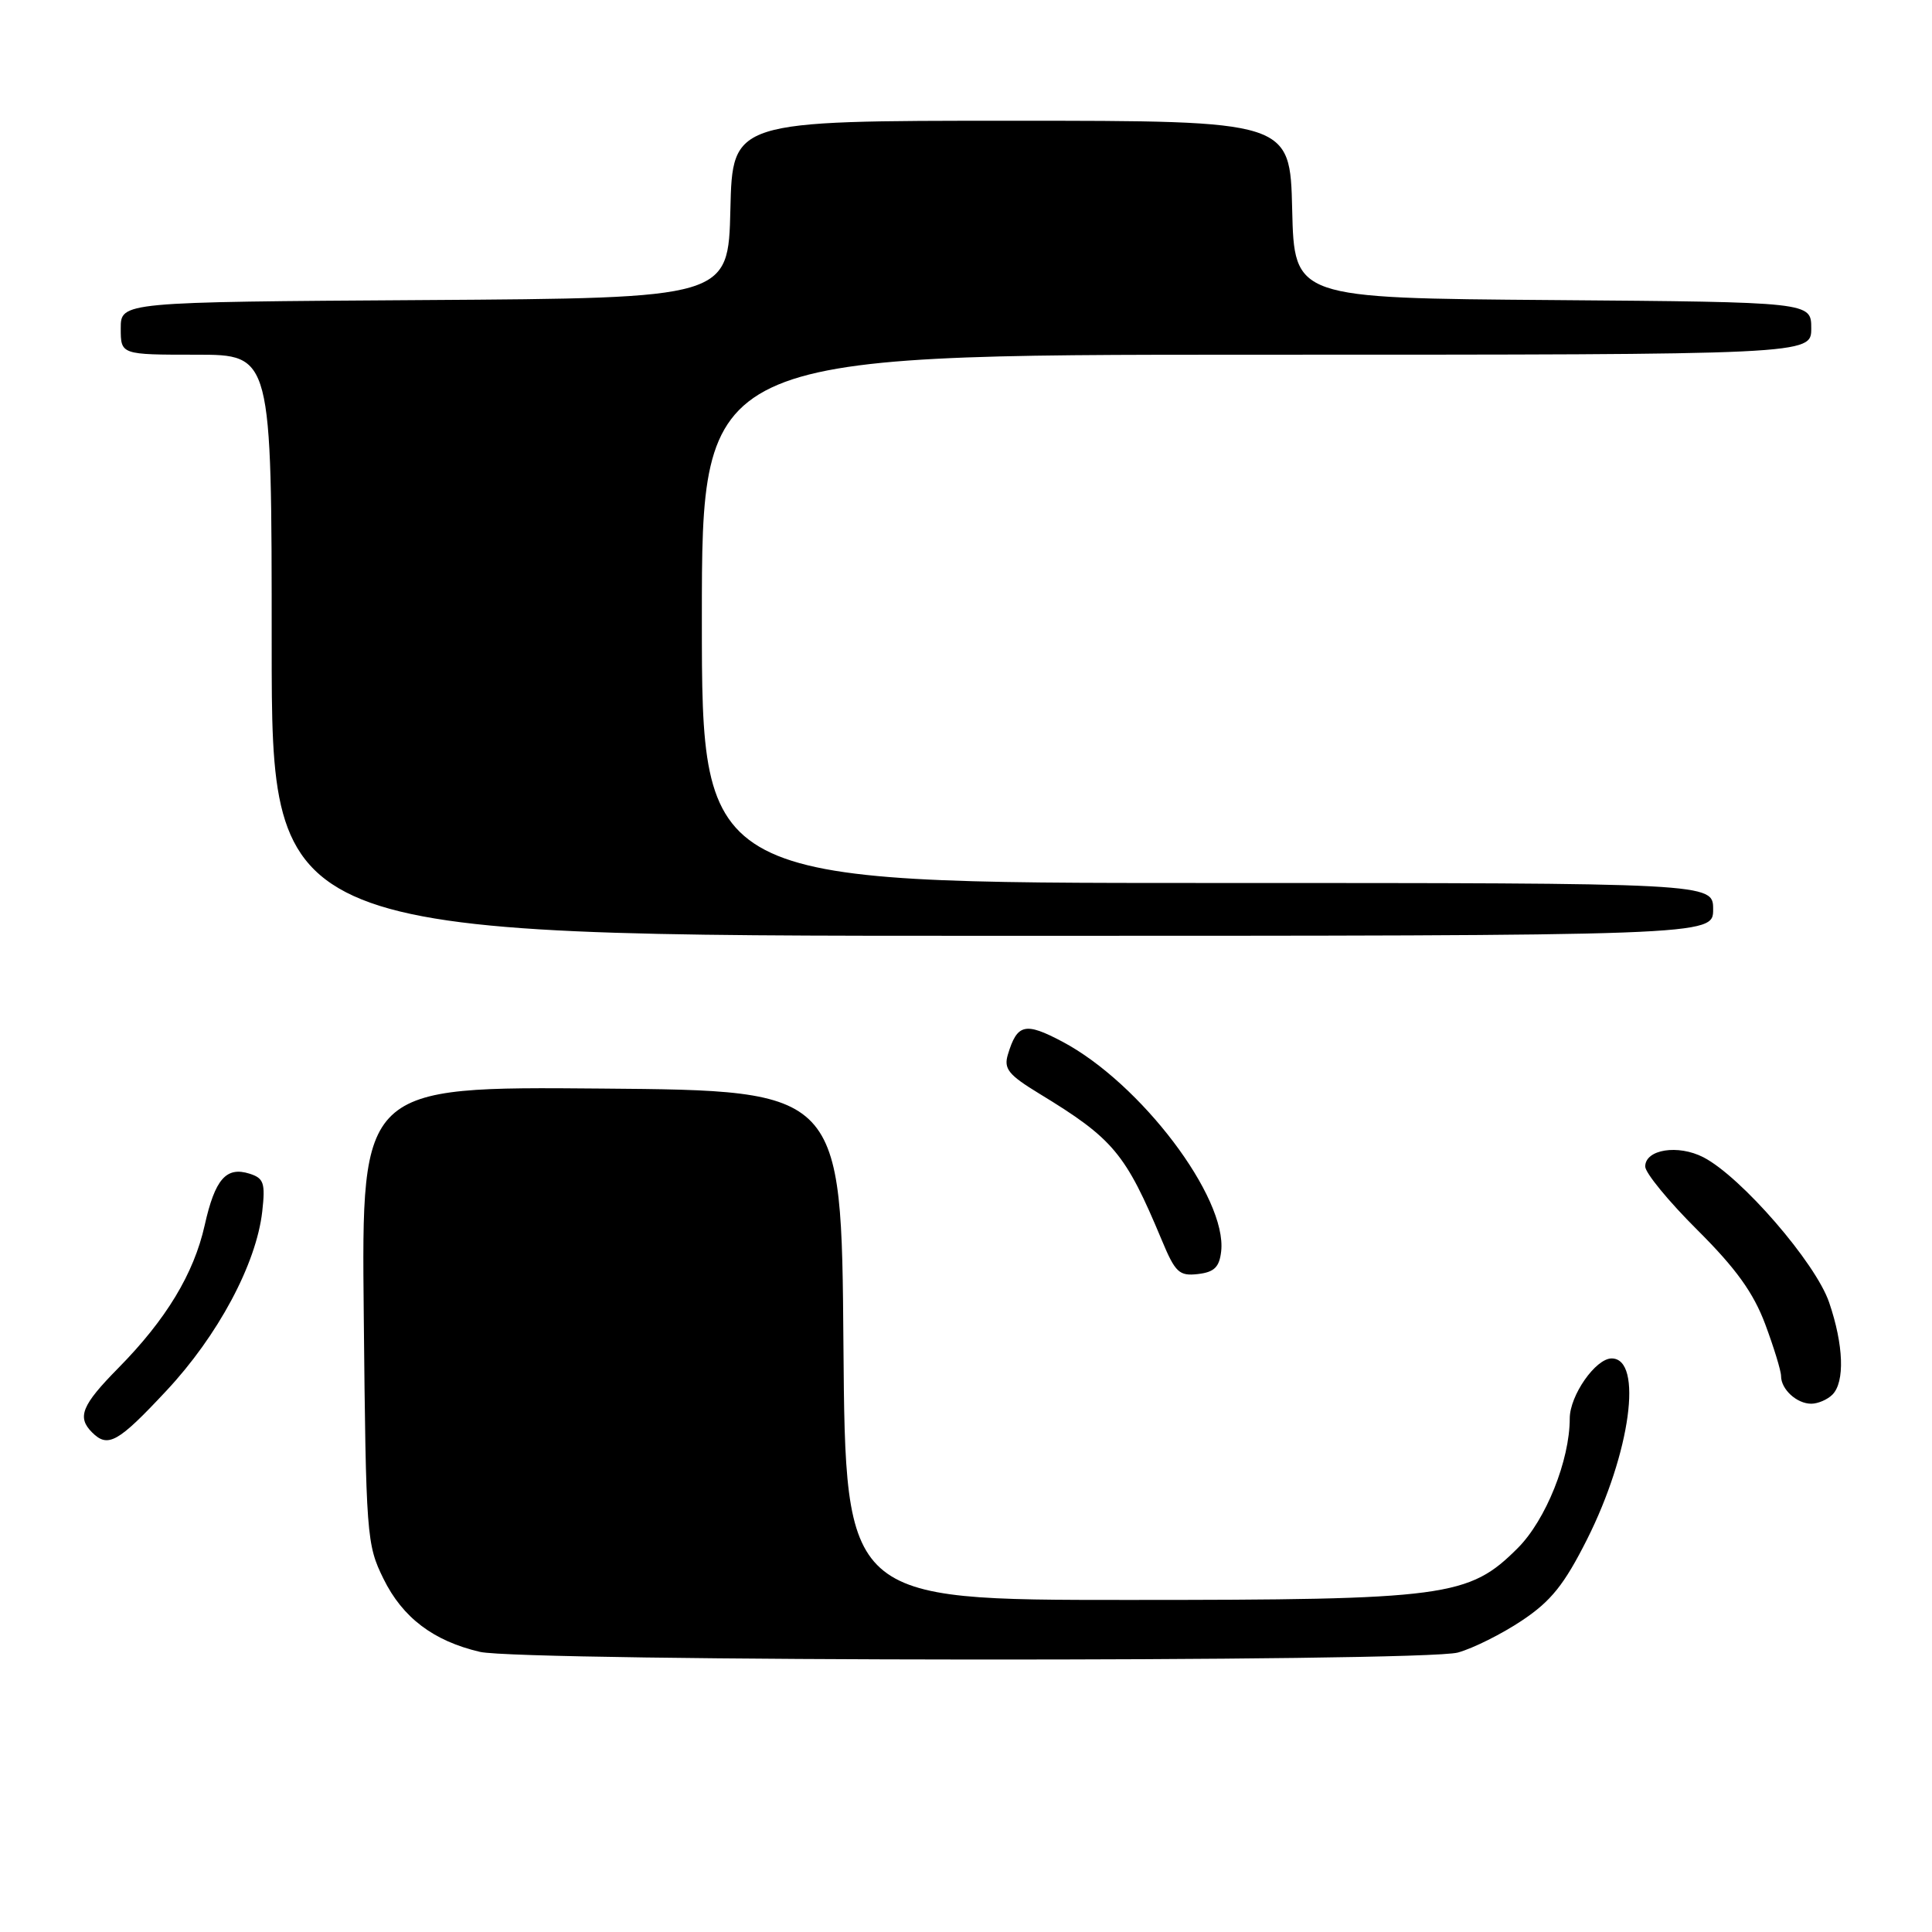 <?xml version="1.0" encoding="UTF-8" standalone="no"?>
<!DOCTYPE svg PUBLIC "-//W3C//DTD SVG 1.1//EN" "http://www.w3.org/Graphics/SVG/1.1/DTD/svg11.dtd" >
<svg xmlns="http://www.w3.org/2000/svg" xmlns:xlink="http://www.w3.org/1999/xlink" version="1.1" viewBox="0 0 256 256">
 <g >
 <path fill="currentColor"
d=" M 193.18 218.97 C 195.20 218.41 199.02 216.50 201.68 214.72 C 205.52 212.16 207.27 209.97 210.28 204.00 C 216.05 192.53 217.76 180.00 213.55 180.00 C 211.43 180.00 208.00 184.91 208.00 187.95 C 208.00 193.50 204.83 201.40 201.12 205.12 C 194.62 211.62 191.75 212.00 149.33 212.00 C 112.03 212.00 112.03 212.00 111.76 178.25 C 111.50 144.50 111.50 144.50 79.70 144.24 C 47.89 143.97 47.89 143.97 48.20 174.24 C 48.49 203.56 48.57 204.65 50.82 209.21 C 53.35 214.35 57.43 217.44 63.59 218.88 C 69.13 220.18 188.53 220.26 193.18 218.97 Z  M 22.02 184.31 C 28.87 177.00 33.97 167.47 34.75 160.52 C 35.17 156.76 34.96 156.12 33.07 155.52 C 29.97 154.54 28.49 156.23 27.12 162.36 C 25.68 168.78 22.02 174.84 15.67 181.28 C 10.82 186.20 10.18 187.78 12.20 189.80 C 14.30 191.90 15.63 191.15 22.02 184.31 Z  M 242.80 184.80 C 244.47 183.13 244.30 178.23 242.37 172.58 C 240.58 167.32 230.72 155.94 225.72 153.35 C 222.35 151.61 218.00 152.30 218.00 154.57 C 218.00 155.41 221.10 159.19 224.90 162.97 C 230.03 168.08 232.33 171.28 233.90 175.46 C 235.05 178.55 236.00 181.64 236.00 182.34 C 236.00 184.09 238.08 186.00 240.00 186.00 C 240.88 186.00 242.14 185.46 242.80 184.80 Z  M 161.81 165.82 C 162.63 158.69 151.14 143.51 140.76 138.02 C 135.83 135.41 134.78 135.66 133.55 139.73 C 132.98 141.62 133.62 142.42 137.69 144.90 C 147.53 150.89 149.13 152.80 153.94 164.32 C 155.73 168.62 156.25 169.10 158.72 168.82 C 160.89 168.57 161.57 167.91 161.81 165.82 Z  M 227.00 120.50 C 227.00 117.00 227.00 117.00 160.00 117.00 C 93.00 117.00 93.00 117.00 93.00 82.00 C 93.00 47.00 93.00 47.00 166.50 47.00 C 240.00 47.00 240.00 47.00 240.00 43.51 C 240.00 40.03 240.00 40.03 205.75 39.76 C 171.50 39.50 171.50 39.50 171.22 27.75 C 170.94 16.00 170.94 16.00 134.00 16.00 C 97.06 16.00 97.06 16.00 96.78 27.75 C 96.50 39.50 96.50 39.50 56.25 39.76 C 16.00 40.02 16.00 40.02 16.00 43.51 C 16.00 47.00 16.00 47.00 26.00 47.00 C 36.00 47.00 36.00 47.00 36.00 85.50 C 36.00 124.00 36.00 124.00 131.50 124.00 C 227.00 124.00 227.00 124.00 227.00 120.50 Z "/>
</g>
</svg>